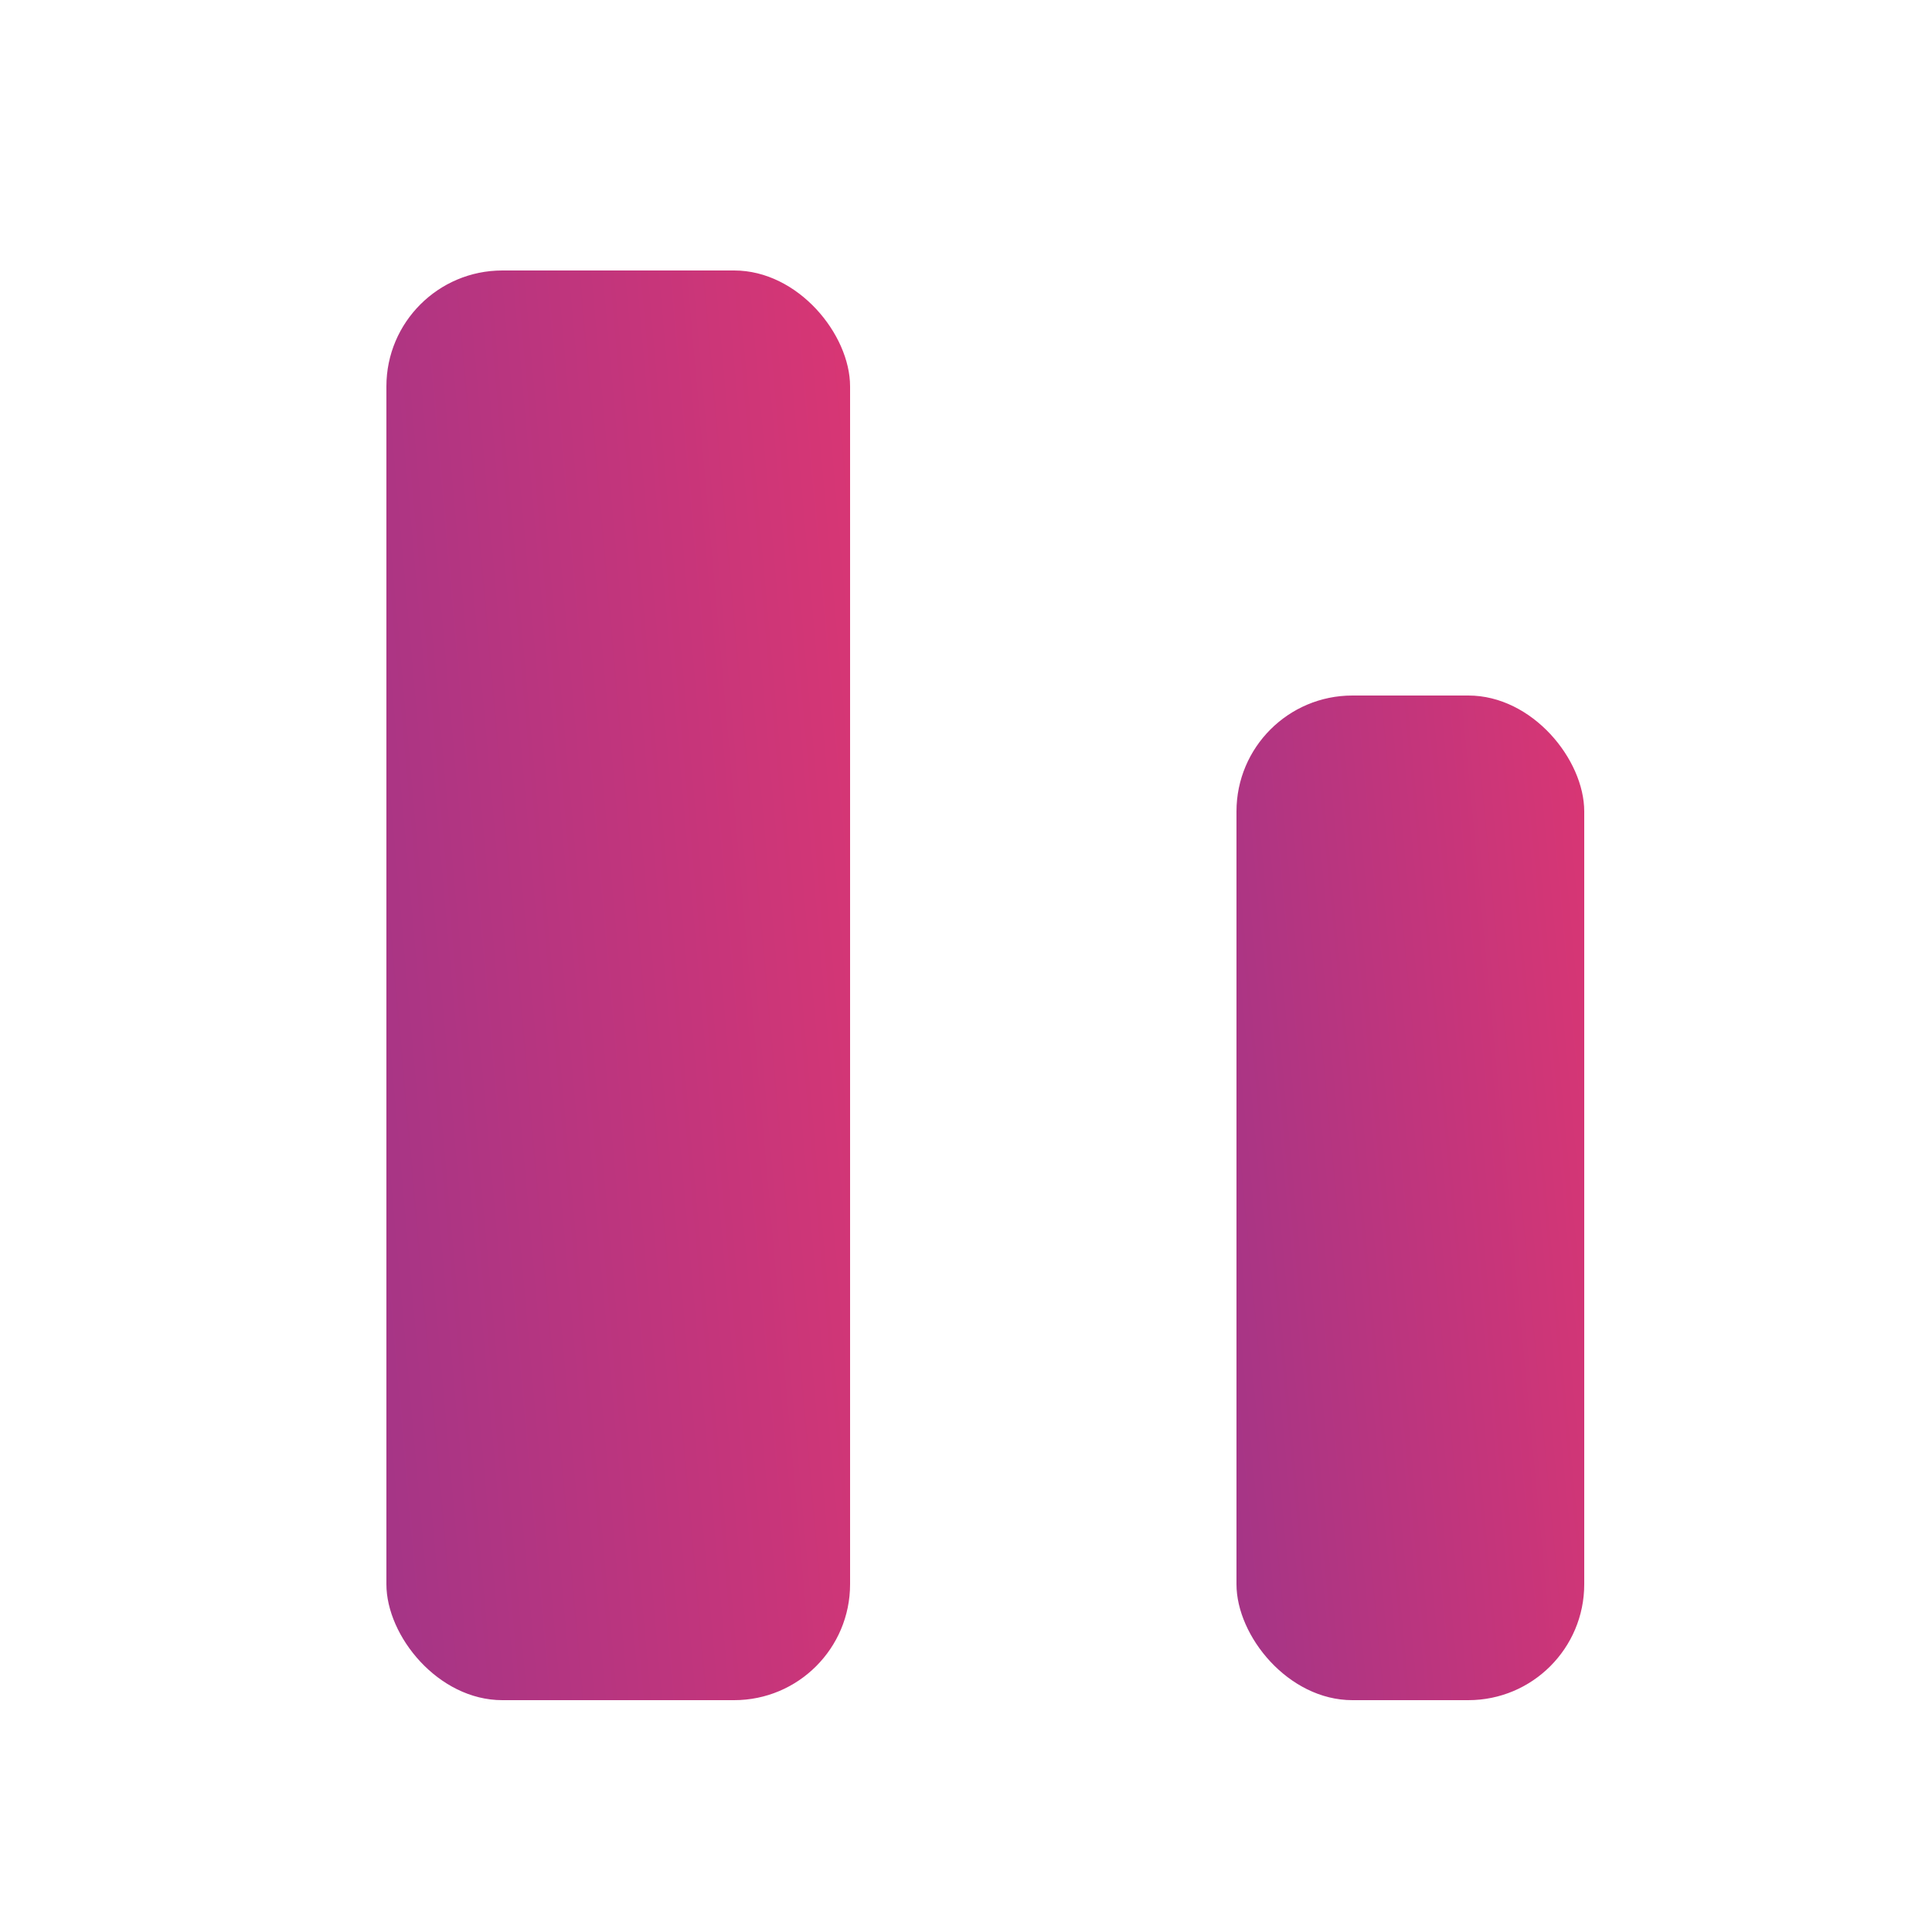<?xml version="1.0" encoding="UTF-8"?>
<svg width="50px" height="50px" viewBox="0 0 50 50" version="1.1" xmlns="http://www.w3.org/2000/svg" xmlns:xlink="http://www.w3.org/1999/xlink">
    <!-- Generator: Sketch 50 (54983) - http://www.bohemiancoding.com/sketch -->
    <title>Slice Copy 7</title>
    <desc>Created with Sketch.</desc>
    <defs>
        <linearGradient x1="-231.287%" y1="85.12%" x2="164.246%" y2="-24.569%" id="linearGradient-1">
            <stop stop-color="#4634A9" offset="0%"></stop>
            <stop stop-color="#F63669" offset="100%"></stop>
        </linearGradient>
    </defs>
    <g id="效果图" stroke="none" stroke-width="1" fill="none" fill-rule="evenodd">
        <g id="图标" transform="translate(-200, -235)" fill="url(#linearGradient-1)">
            <g id="投票-互动" transform="translate(210, 242)">
                <rect id="Rectangle-5" x="22" y="11" width="9" height="26" rx="3"></rect>
                <rect id="Rectangle-5" x="0" y="0" width="12" height="37" rx="3"></rect>
            </g>
        </g>
    </g>
</svg>